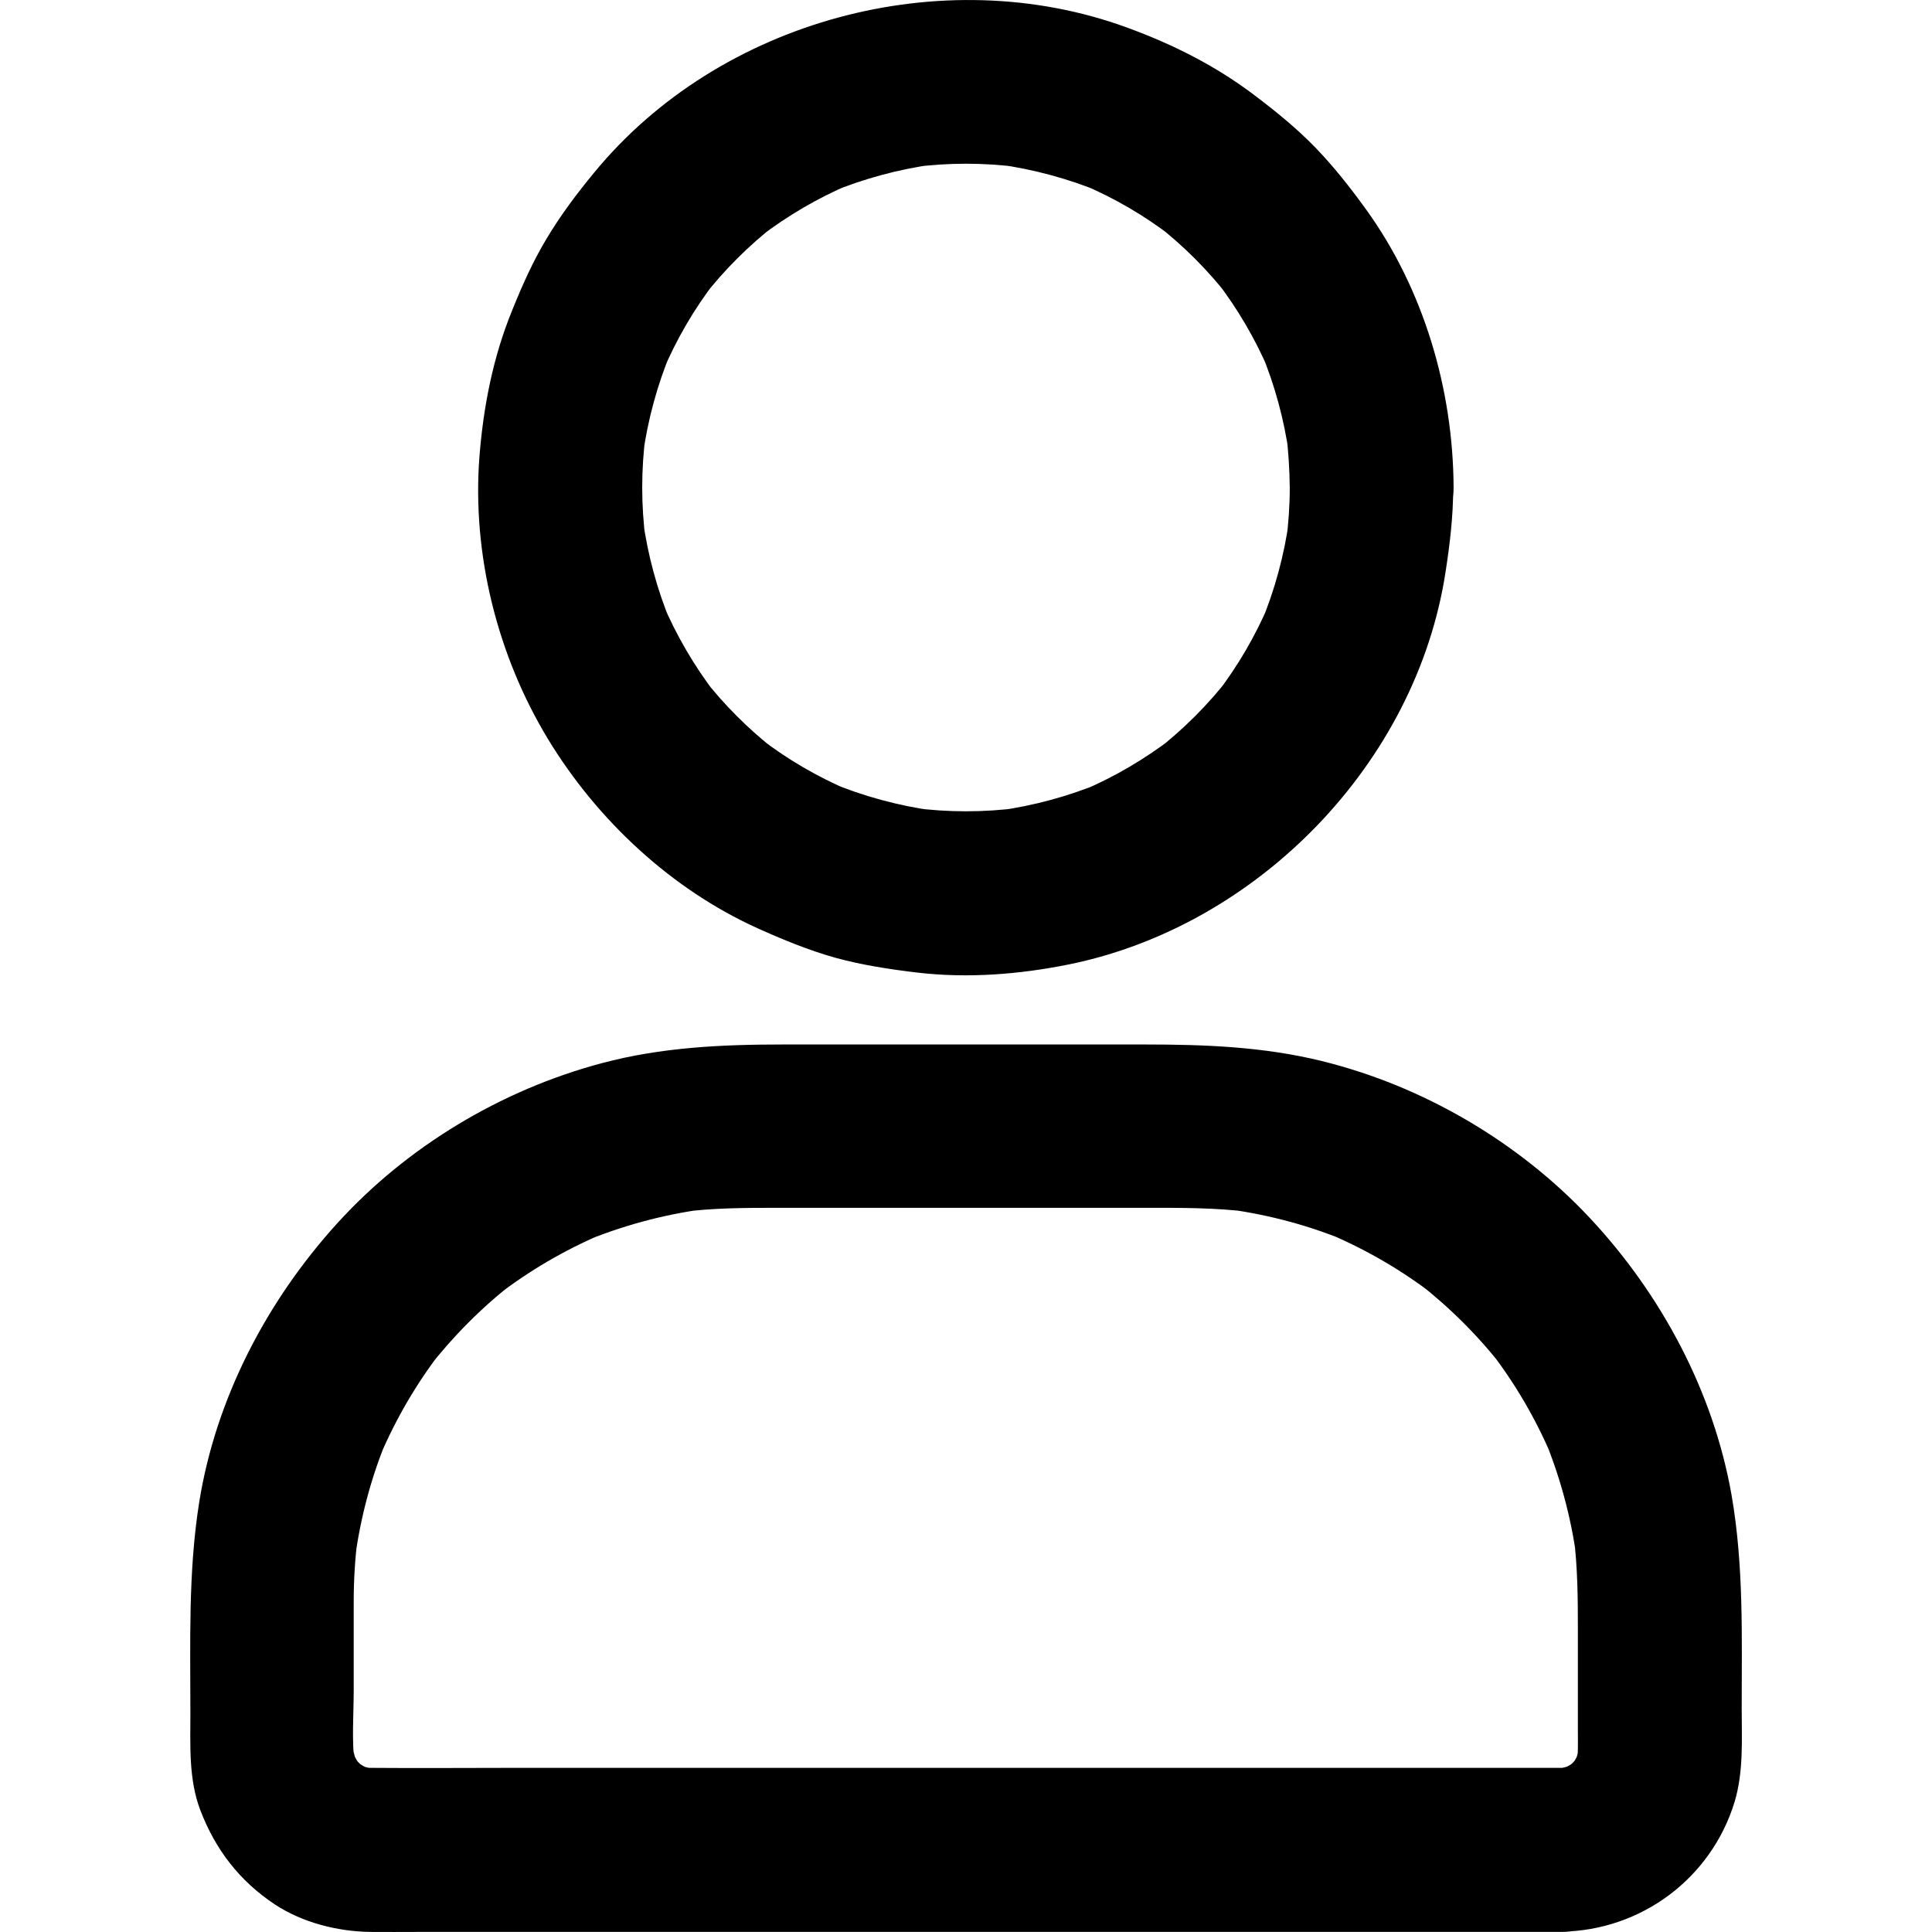 <svg width="24" height="24" viewBox="0 0 20 24" fill="none" xmlns="http://www.w3.org/2000/svg">
<path id="Vector" d="M14.022 6.056C14.022 6.28 14.006 6.503 13.978 6.725C13.991 6.636 14.004 6.544 14.014 6.455C13.953 6.898 13.836 7.328 13.665 7.74C13.699 7.658 13.734 7.577 13.767 7.496C13.597 7.897 13.378 8.274 13.111 8.62L13.271 8.414C13.007 8.755 12.699 9.062 12.358 9.327L12.564 9.167C12.218 9.431 11.842 9.653 11.44 9.823C11.521 9.79 11.603 9.754 11.684 9.721C11.272 9.892 10.842 10.009 10.399 10.07C10.489 10.057 10.58 10.044 10.669 10.034C10.224 10.093 9.776 10.093 9.331 10.034C9.42 10.047 9.512 10.059 9.601 10.07C9.158 10.009 8.728 9.892 8.316 9.721C8.398 9.754 8.479 9.79 8.56 9.823C8.158 9.653 7.782 9.434 7.436 9.167L7.642 9.327C7.301 9.062 6.993 8.755 6.729 8.414L6.889 8.62C6.625 8.274 6.403 7.897 6.233 7.496C6.266 7.577 6.302 7.658 6.335 7.74C6.164 7.328 6.047 6.898 5.986 6.455C5.999 6.544 6.012 6.636 6.022 6.725C5.963 6.28 5.963 5.832 6.022 5.387C6.009 5.476 5.996 5.567 5.986 5.656C6.047 5.214 6.164 4.784 6.335 4.372C6.302 4.453 6.266 4.535 6.233 4.616C6.403 4.214 6.622 3.838 6.889 3.492L6.729 3.698C6.993 3.357 7.301 3.049 7.642 2.785L7.436 2.945C7.782 2.68 8.158 2.459 8.56 2.289C8.479 2.322 8.398 2.357 8.316 2.39C8.728 2.22 9.158 2.103 9.601 2.042C9.512 2.055 9.42 2.067 9.331 2.078C9.776 2.019 10.224 2.019 10.669 2.078C10.58 2.065 10.489 2.052 10.399 2.042C10.842 2.103 11.272 2.22 11.684 2.39C11.603 2.357 11.521 2.322 11.44 2.289C11.842 2.459 12.218 2.678 12.564 2.945L12.358 2.785C12.699 3.049 13.007 3.357 13.271 3.698L13.111 3.492C13.376 3.838 13.597 4.214 13.767 4.616C13.734 4.535 13.699 4.453 13.665 4.372C13.836 4.784 13.953 5.214 14.014 5.656C14.001 5.567 13.989 5.476 13.978 5.387C14.006 5.608 14.019 5.832 14.022 6.056C14.024 6.587 14.487 7.099 15.039 7.073C15.588 7.048 16.059 6.626 16.057 6.056C16.052 4.837 15.685 3.591 14.968 2.599C14.775 2.332 14.569 2.07 14.34 1.833C14.108 1.594 13.854 1.388 13.589 1.187C13.108 0.821 12.572 0.551 12.002 0.343C9.705 -0.499 6.935 0.251 5.381 2.144C5.167 2.403 4.964 2.673 4.791 2.963C4.618 3.25 4.483 3.555 4.358 3.866C4.124 4.441 4.005 5.051 3.956 5.669C3.862 6.88 4.178 8.144 4.808 9.182C5.416 10.184 6.335 11.044 7.408 11.53C7.723 11.672 8.047 11.805 8.382 11.899C8.716 11.99 9.054 12.041 9.397 12.082C10.023 12.155 10.661 12.105 11.28 11.98C13.627 11.502 15.594 9.48 15.957 7.106C16.011 6.76 16.052 6.414 16.052 6.063C16.054 5.532 15.581 5.021 15.034 5.046C14.485 5.064 14.022 5.486 14.022 6.056ZM17.397 21.961H4.346C3.768 21.961 3.191 21.966 2.613 21.961C2.55 21.961 2.486 21.956 2.425 21.949C2.514 21.961 2.606 21.974 2.695 21.984C2.593 21.969 2.496 21.941 2.402 21.903C2.484 21.936 2.565 21.972 2.646 22.005C2.545 21.961 2.45 21.905 2.361 21.837L2.567 21.997C2.491 21.933 2.42 21.865 2.359 21.788L2.519 21.994C2.45 21.905 2.397 21.811 2.351 21.71C2.384 21.791 2.42 21.872 2.453 21.954C2.415 21.86 2.389 21.76 2.372 21.661C2.384 21.75 2.397 21.842 2.407 21.931C2.367 21.623 2.394 21.297 2.394 20.987V19.898C2.394 19.626 2.41 19.357 2.445 19.087C2.433 19.176 2.42 19.268 2.41 19.357C2.481 18.835 2.618 18.324 2.824 17.838C2.791 17.919 2.756 18.001 2.723 18.082C2.921 17.619 3.175 17.184 3.483 16.785L3.323 16.991C3.631 16.597 3.984 16.241 4.381 15.933L4.175 16.093C4.574 15.785 5.009 15.531 5.472 15.333C5.391 15.366 5.31 15.401 5.228 15.434C5.714 15.231 6.223 15.091 6.747 15.02C6.658 15.032 6.566 15.045 6.477 15.055C6.854 15.007 7.227 15.004 7.606 15.004H12.261C12.681 15.004 13.098 15.002 13.518 15.055C13.429 15.043 13.337 15.03 13.248 15.02C13.77 15.091 14.281 15.228 14.767 15.434C14.685 15.401 14.604 15.366 14.523 15.333C14.986 15.531 15.421 15.785 15.82 16.093L15.614 15.933C16.008 16.241 16.364 16.594 16.672 16.991L16.512 16.785C16.82 17.184 17.074 17.619 17.272 18.082C17.239 18.001 17.204 17.919 17.171 17.838C17.374 18.324 17.514 18.833 17.585 19.357C17.573 19.268 17.56 19.176 17.55 19.087C17.598 19.471 17.601 19.853 17.601 20.239V21.498C17.601 21.643 17.606 21.788 17.588 21.931C17.601 21.842 17.613 21.75 17.623 21.661C17.608 21.763 17.58 21.86 17.542 21.954C17.575 21.872 17.611 21.791 17.644 21.71C17.601 21.811 17.545 21.905 17.476 21.994L17.636 21.788C17.573 21.865 17.504 21.936 17.428 21.997L17.634 21.837C17.545 21.905 17.451 21.959 17.349 22.005C17.43 21.972 17.512 21.936 17.593 21.903C17.499 21.941 17.4 21.966 17.3 21.984C17.389 21.972 17.481 21.959 17.57 21.949C17.514 21.956 17.456 21.959 17.397 21.961C17.135 21.964 16.866 22.073 16.677 22.259C16.502 22.434 16.367 22.724 16.38 22.979C16.405 23.523 16.827 24.004 17.397 23.996C18.387 23.981 19.256 23.335 19.547 22.386C19.661 22.01 19.636 21.605 19.636 21.219C19.636 20.333 19.663 19.456 19.511 18.578C19.287 17.294 18.641 16.085 17.756 15.137C16.87 14.188 15.68 13.491 14.421 13.181C13.699 13.003 12.971 12.975 12.233 12.975H7.721C6.965 12.975 6.215 13.01 5.48 13.206C4.231 13.537 3.056 14.241 2.188 15.198C1.313 16.162 0.68 17.373 0.474 18.665C0.337 19.532 0.365 20.402 0.365 21.277C0.365 21.679 0.342 22.099 0.487 22.483C0.675 22.976 0.975 23.366 1.415 23.658C1.759 23.884 2.194 23.994 2.601 23.999C2.799 24.001 2.997 23.999 3.196 23.999H17.4C17.931 23.999 18.442 23.531 18.417 22.981C18.392 22.427 17.969 21.961 17.397 21.961Z" fill="current"/>
</svg>
